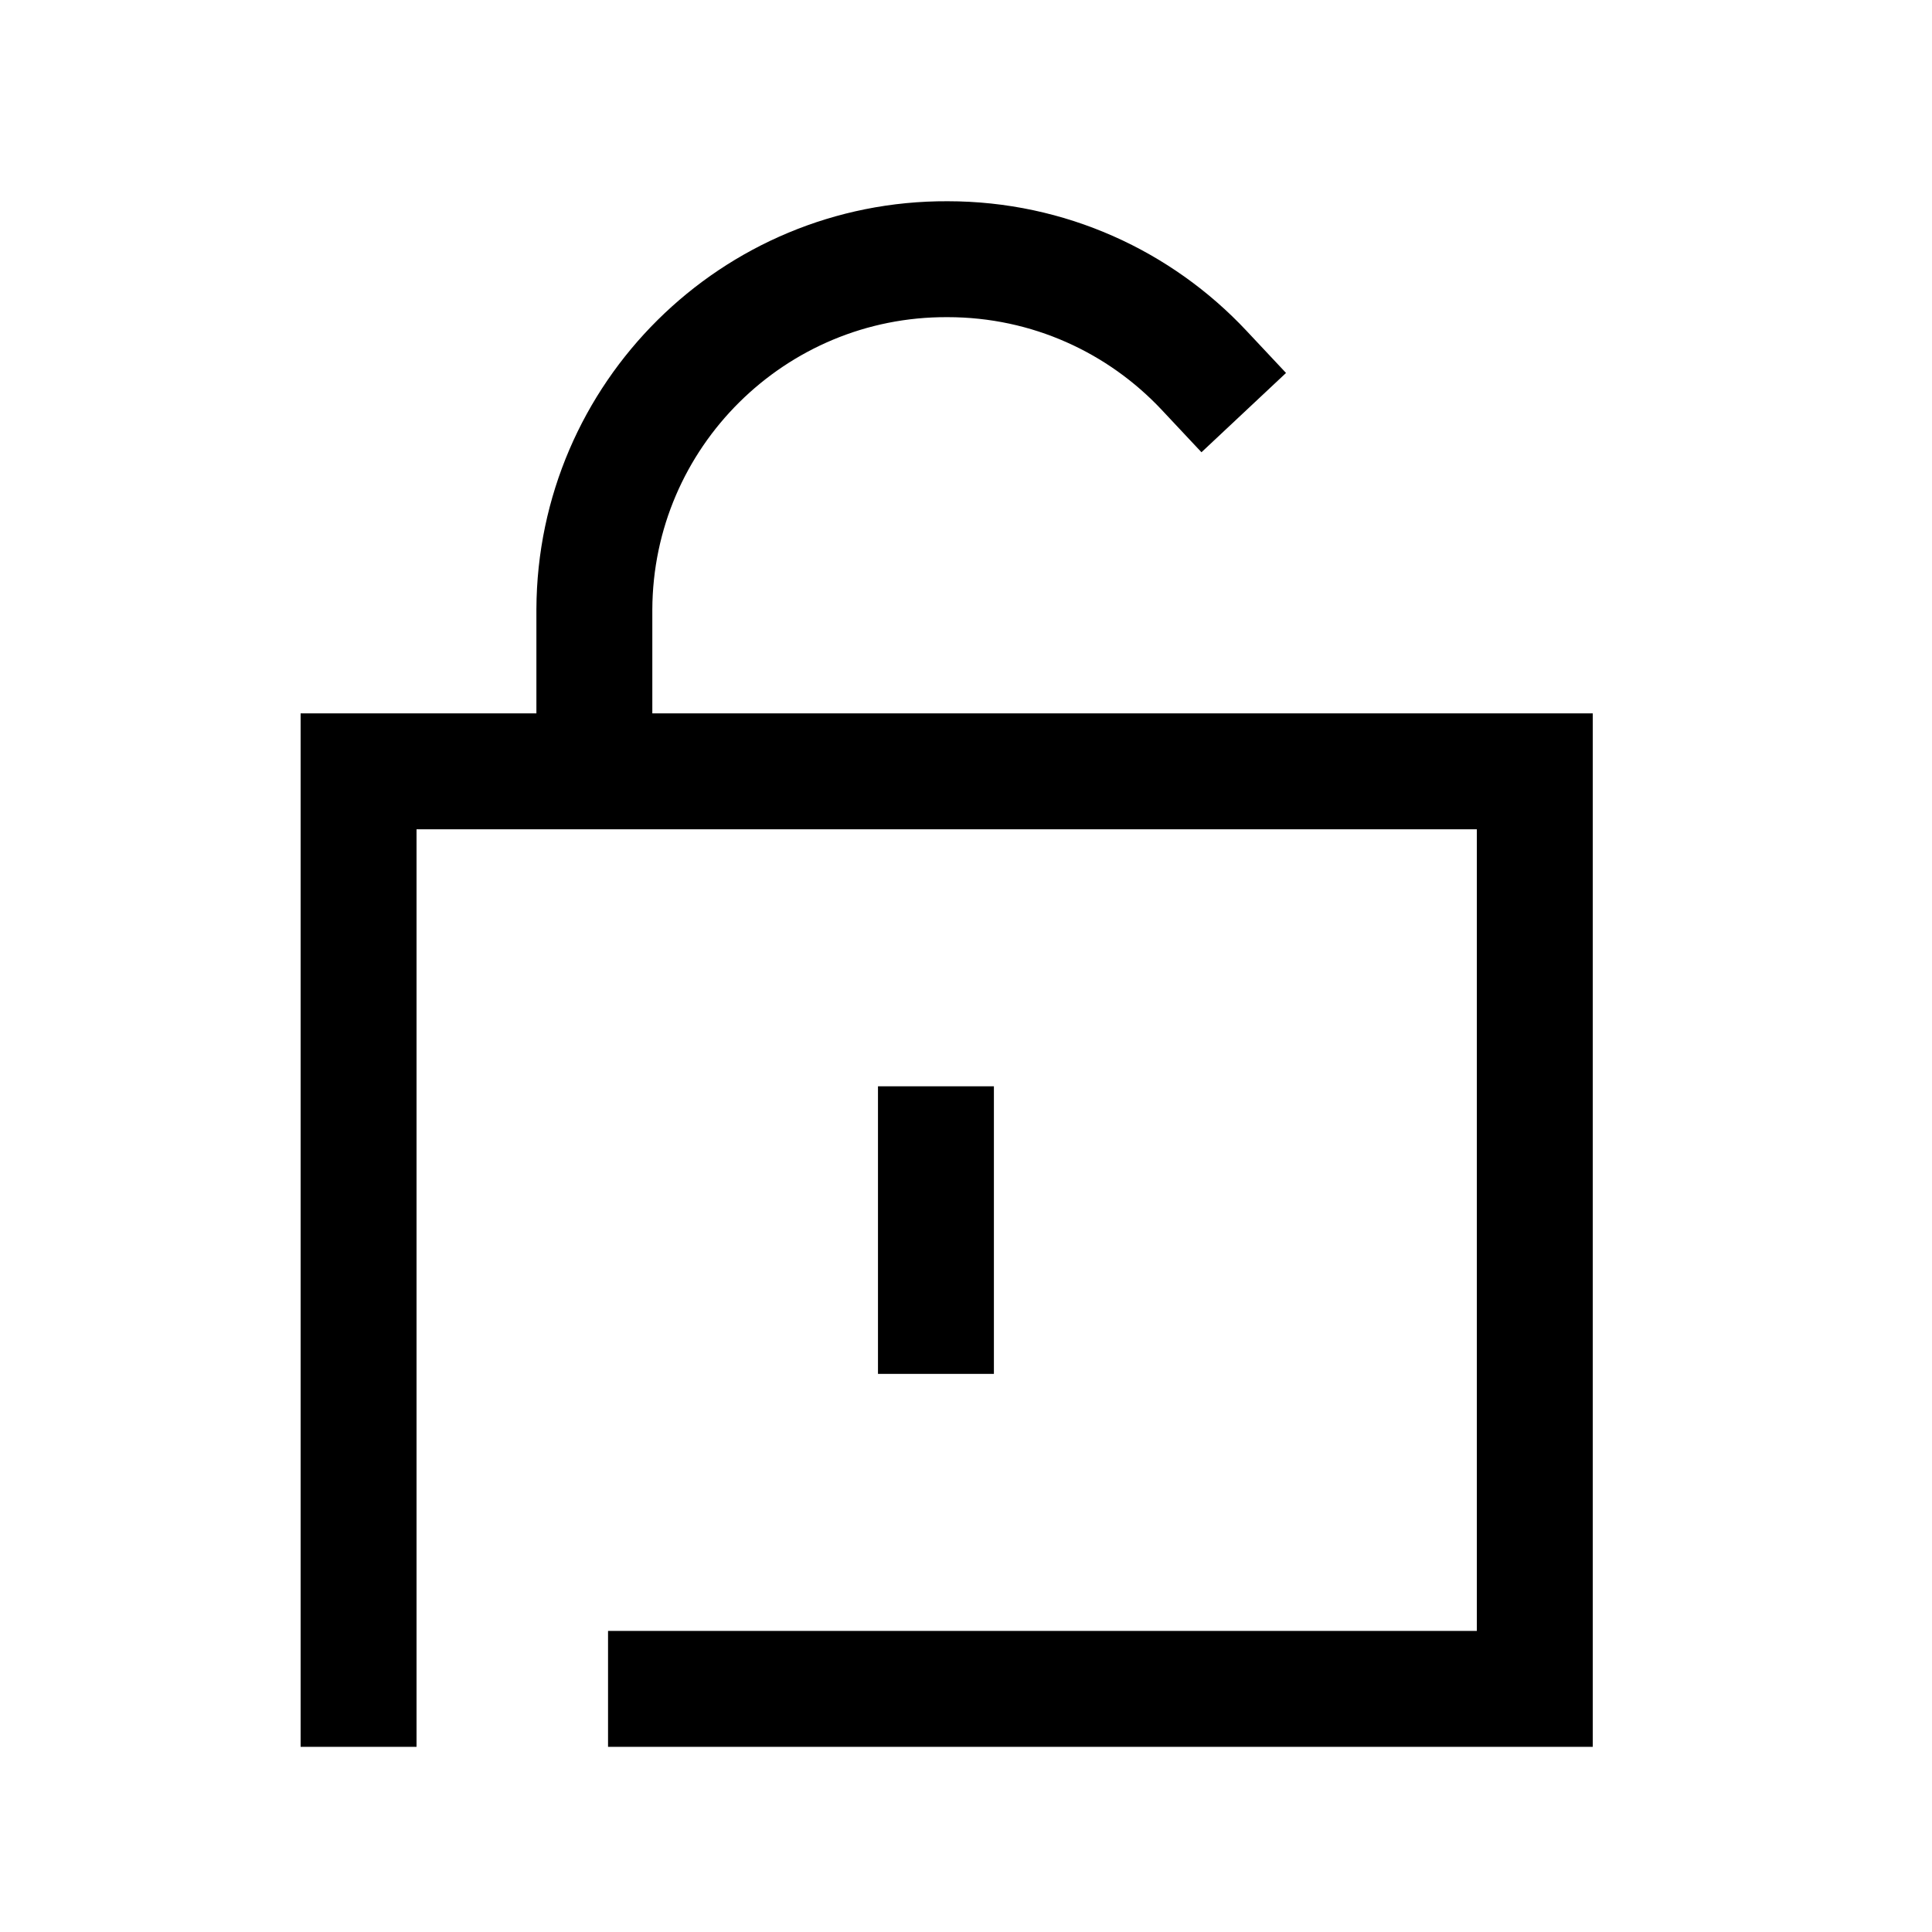 <svg width="25" height="25" viewBox="0 0 25 25" fill="none" xmlns="http://www.w3.org/2000/svg">
<path d="M7.691 9.837V7.905V7.885C7.701 5.371 9.751 3.343 12.261 3.354C13.571 3.354 14.751 3.907 15.581 4.792" stroke="black" stroke-width="1.5" stroke-linecap="square" stroke-linejoin="round"/>
<path d="M12.111 14.807V17.028" stroke="black" stroke-width="1.5" stroke-linecap="square" stroke-linejoin="round"/>
<path d="M8.618 21.854H19.86V9.981H4.64V21.854" stroke="black" stroke-width="1.5" stroke-linecap="square"/>
</svg>
